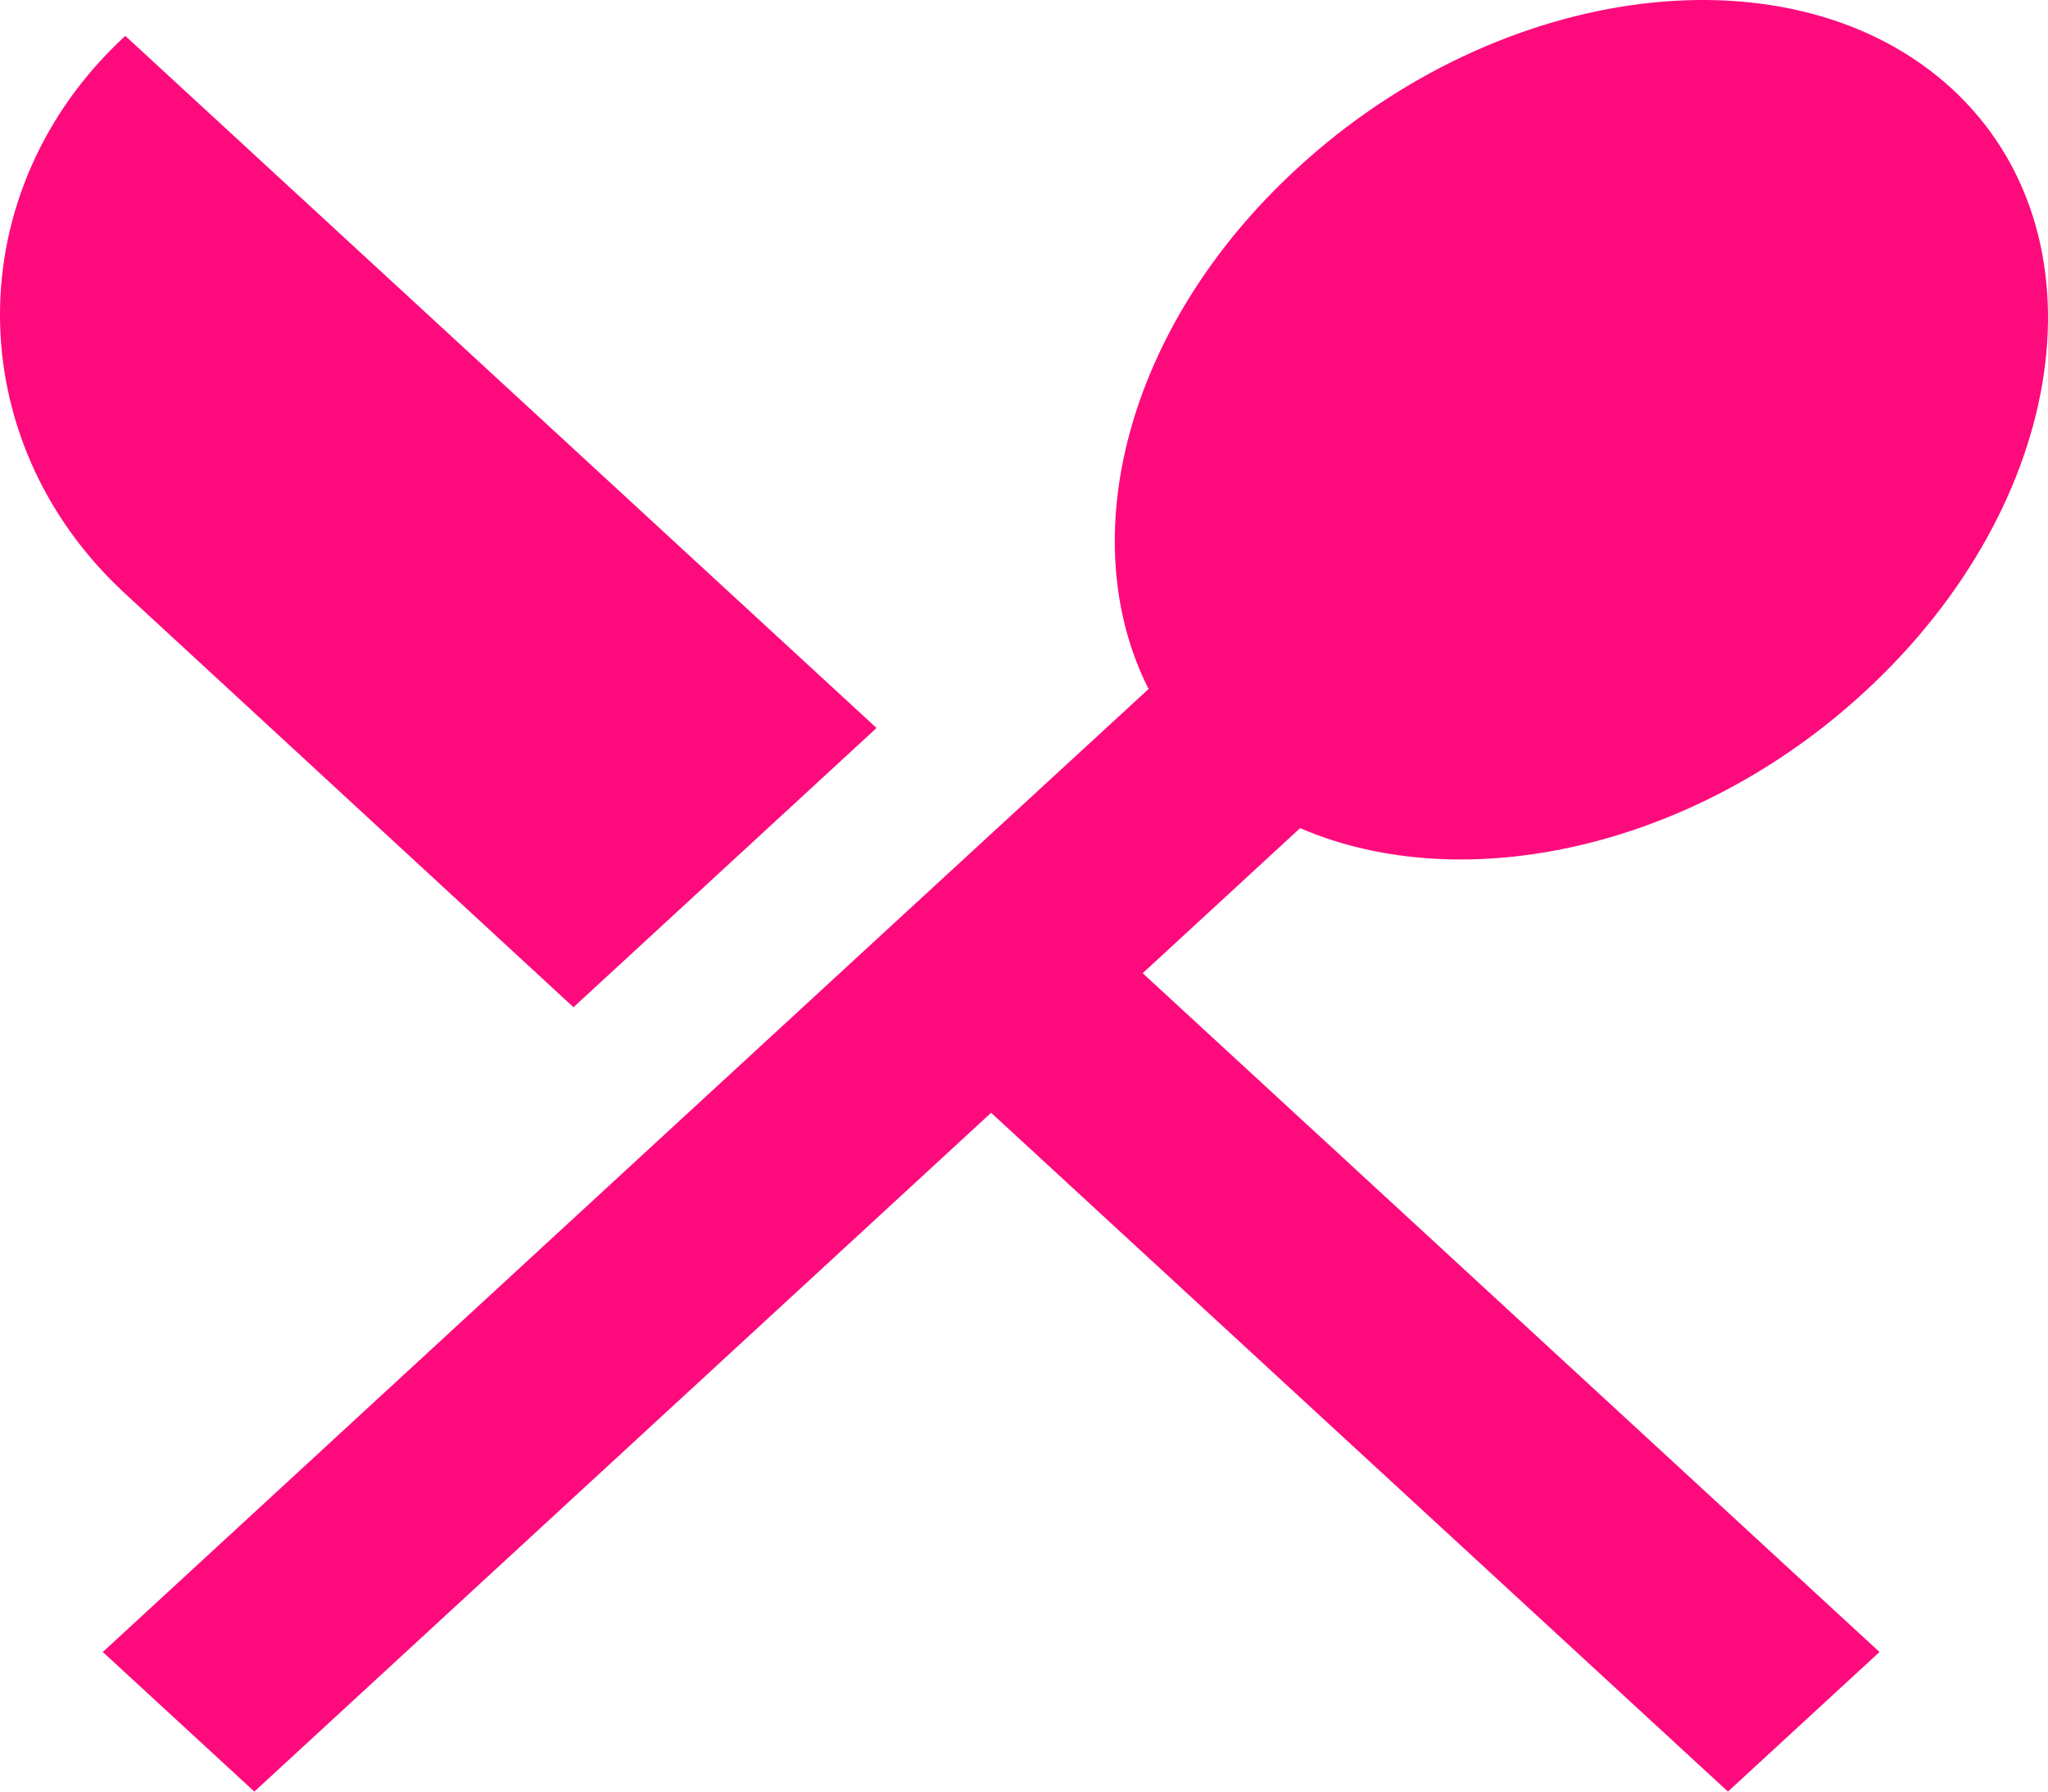 <svg width="40" height="35" viewBox="0 0 40 35" fill="none" xmlns="http://www.w3.org/2000/svg">
<path fill-rule="evenodd" clip-rule="evenodd" d="M11.201 19.677L17.12 14.222L2.447 0.701C-0.816 3.707 -0.816 8.594 2.447 11.6L11.201 19.677ZM25.393 16.178C28.583 17.556 33.09 16.583 36.416 13.518C40.422 9.827 41.185 4.555 38.121 1.732C35.046 -1.092 29.315 -0.389 25.32 3.303C21.994 6.367 20.948 10.521 22.433 13.46C17.779 17.739 2.008 32.273 2.008 32.273L4.968 35L19.358 21.739L33.749 35L36.709 32.273L22.318 19.012L25.393 16.178Z" fill="#FD0B7D"/>
</svg>

